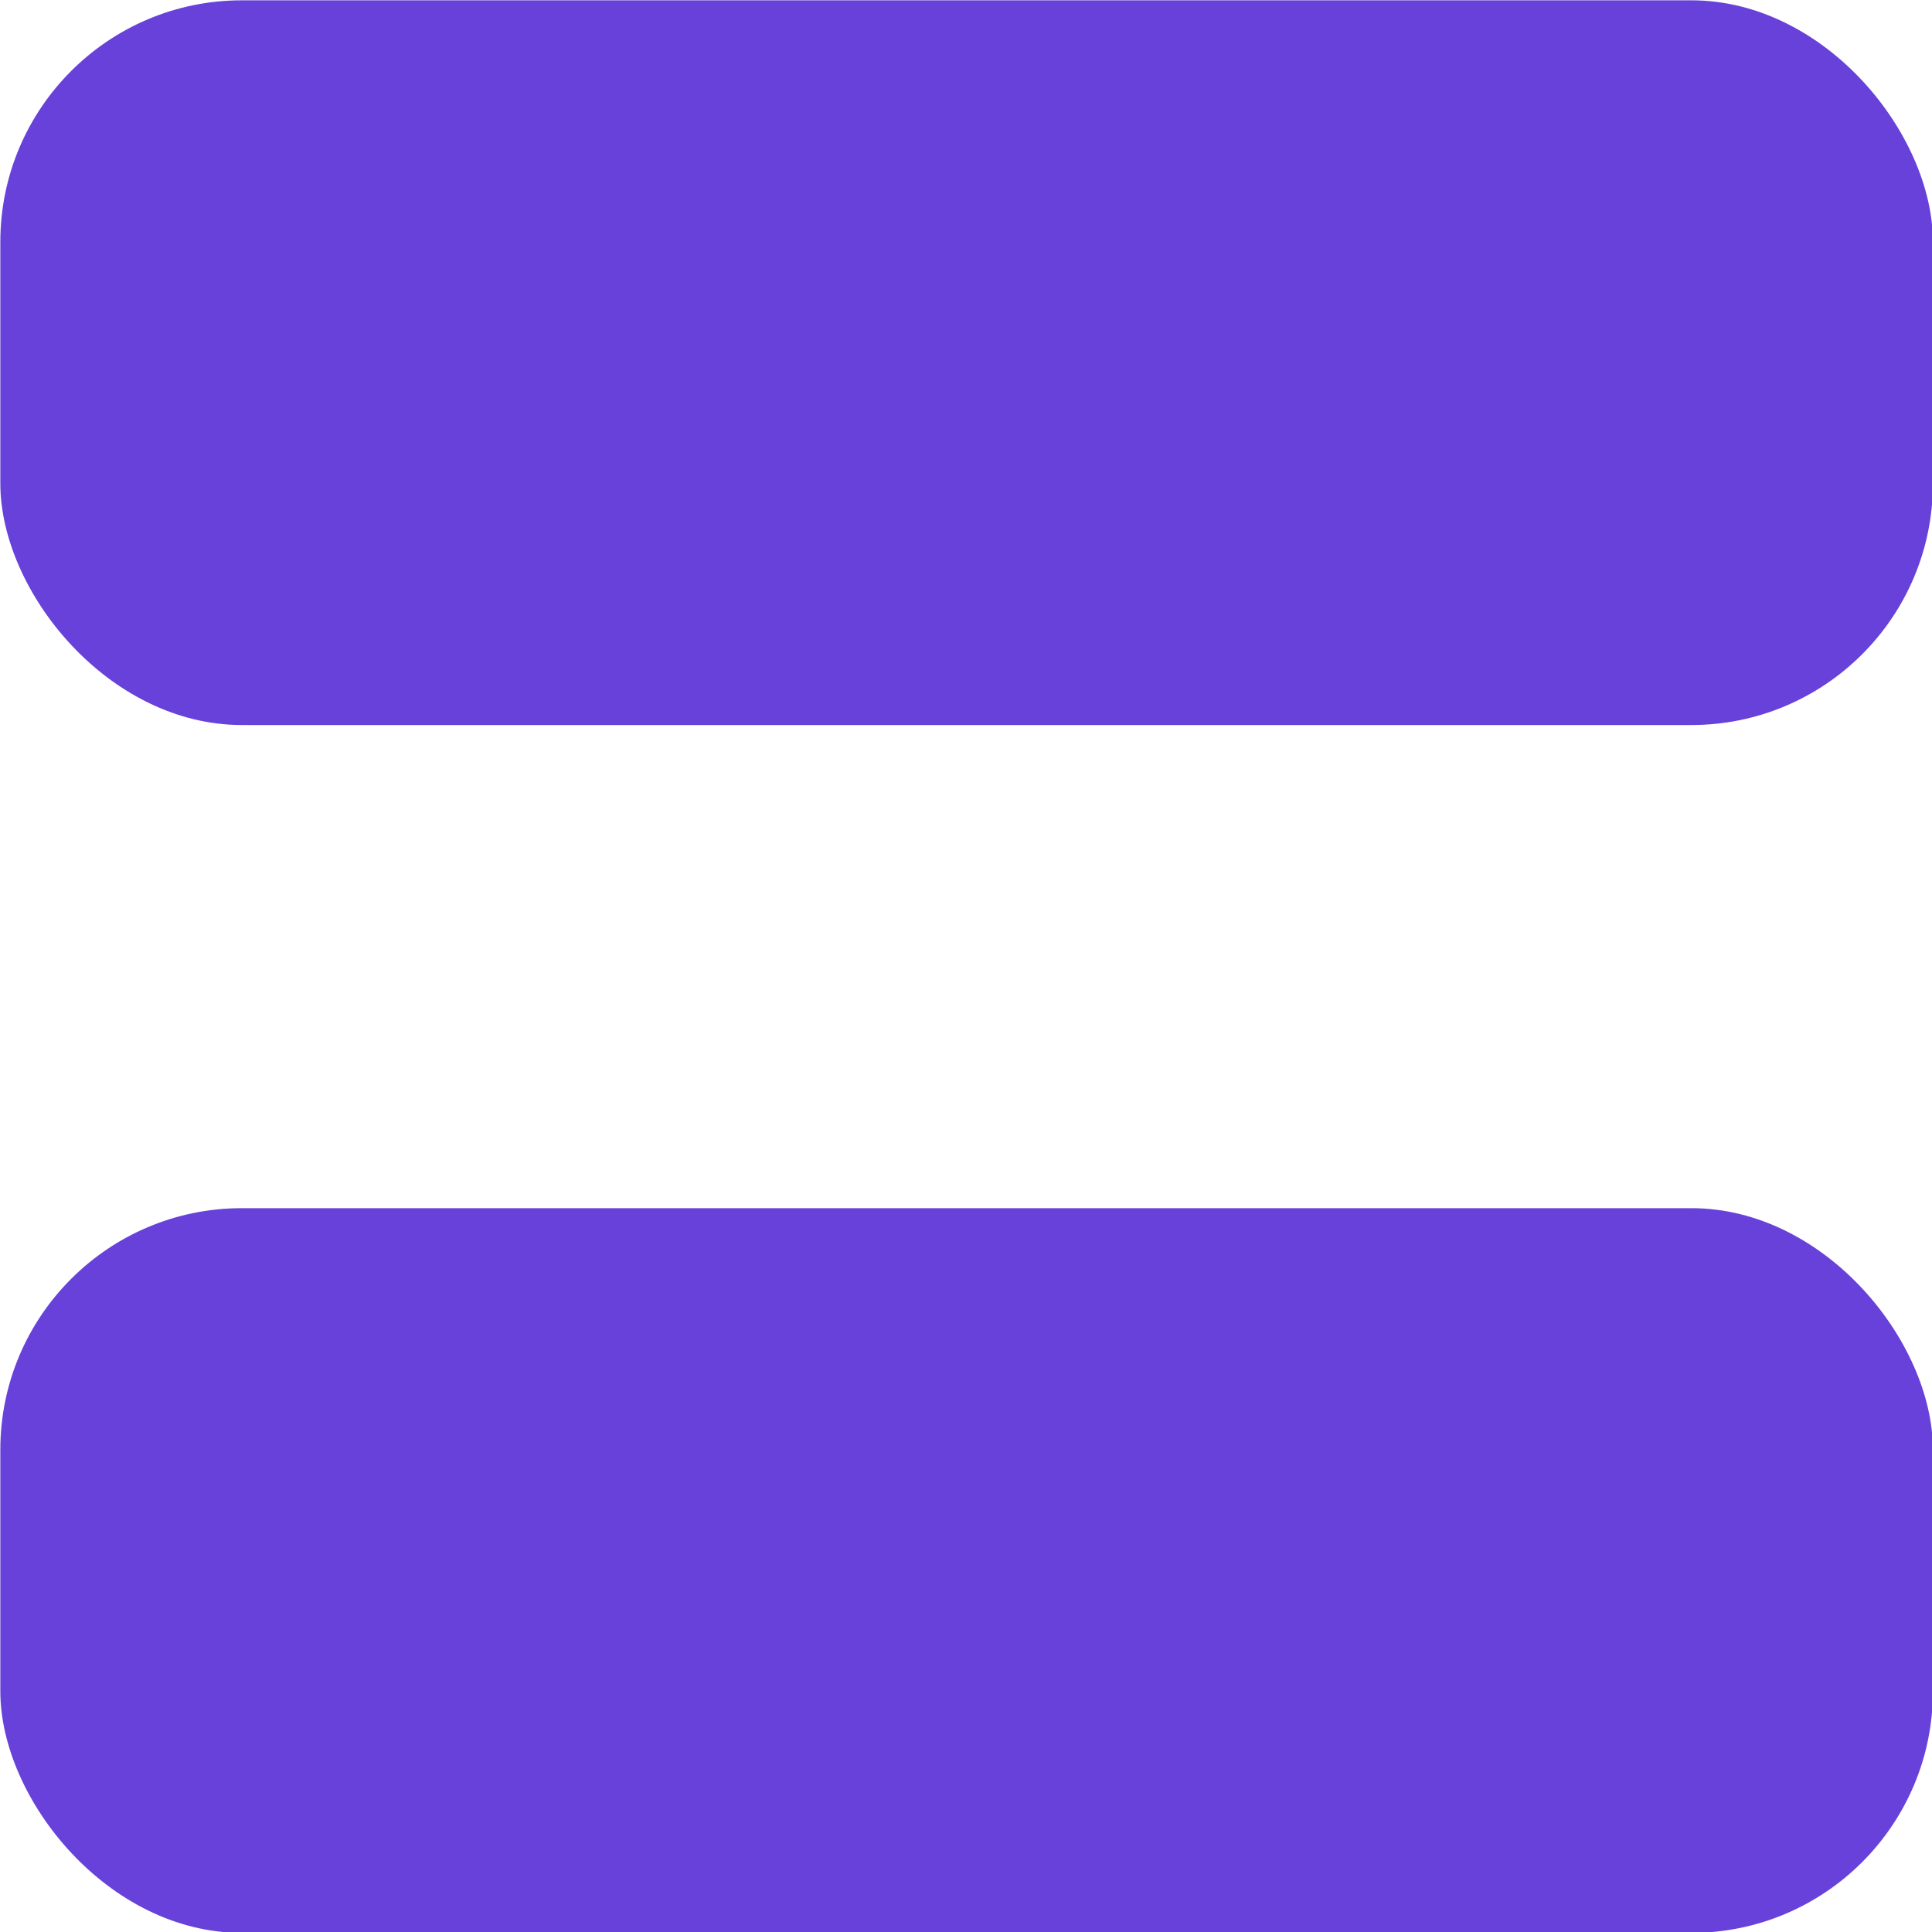 <?xml version="1.0" encoding="UTF-8" standalone="no"?>

<svg
   version="1.1"
   id="svg2275"
   width="313.565"
   height="313.565"
   xmlns:inkscape="http://www.inkscape.org/namespaces/inkscape"
   xmlns:sodipodi="http://sodipodi.sourceforge.net/DTD/sodipodi-0.dtd"
   xmlns="http://www.w3.org/2000/svg"
   xmlns:svg="http://www.w3.org/2000/svg">
  <defs
     id="defs2279" />
  <sodipodi:namedview
     id="namedview2277"
     pagecolor="#505050"
     bordercolor="#eeeeee"
     borderopacity="1"
     inkscape:pageshadow="0"
     inkscape:pageopacity="0"
     inkscape:pagecheckerboard="0" />
  <inkscape:clipboard
     style="font-variation-settings:normal;opacity:1;vector-effect:none;fill:#6741d9;fill-opacity:1;stroke-width:19.598;stroke-linecap:butt;stroke-linejoin:miter;stroke-miterlimit:4;stroke-dasharray:none;stroke-dashoffset:0;stroke-opacity:1;-inkscape-stroke:none;stop-color:#000000;stop-opacity:1"
     min="99.217,99.217"
     max="412.783,412.783"
     geom-min="99.217,99.217"
     geom-max="412.783,412.783" />
  <g
     id="g2281"
     transform="translate(-99.217,-99.217)">
    <g
       id="g943"
       transform="matrix(1.139,0,0,1.139,-80.057,-71.577)"
       style="fill:#6741d9;fill-opacity:1"
       inkscape:export-filename="/home/luis/projects/code/listed-app/favicon.png"
       inkscape:export-xdpi="96.218285"
       inkscape:export-ydpi="96.218285">
      <rect
         x="157.443"
         y="149.995"
         width="275.38"
         height="103.267"
         rx="34.422"
         id="rect826"
         style="fill:#6741d9;fill-opacity:1;stroke-width:17.211" />
      <rect
         x="157.443"
         y="322.108"
         width="275.38"
         height="103.267"
         rx="34.422"
         id="rect828"
         style="fill:#6741d9;fill-opacity:1;stroke-width:17.211" />
    </g>
  </g>
</svg>
